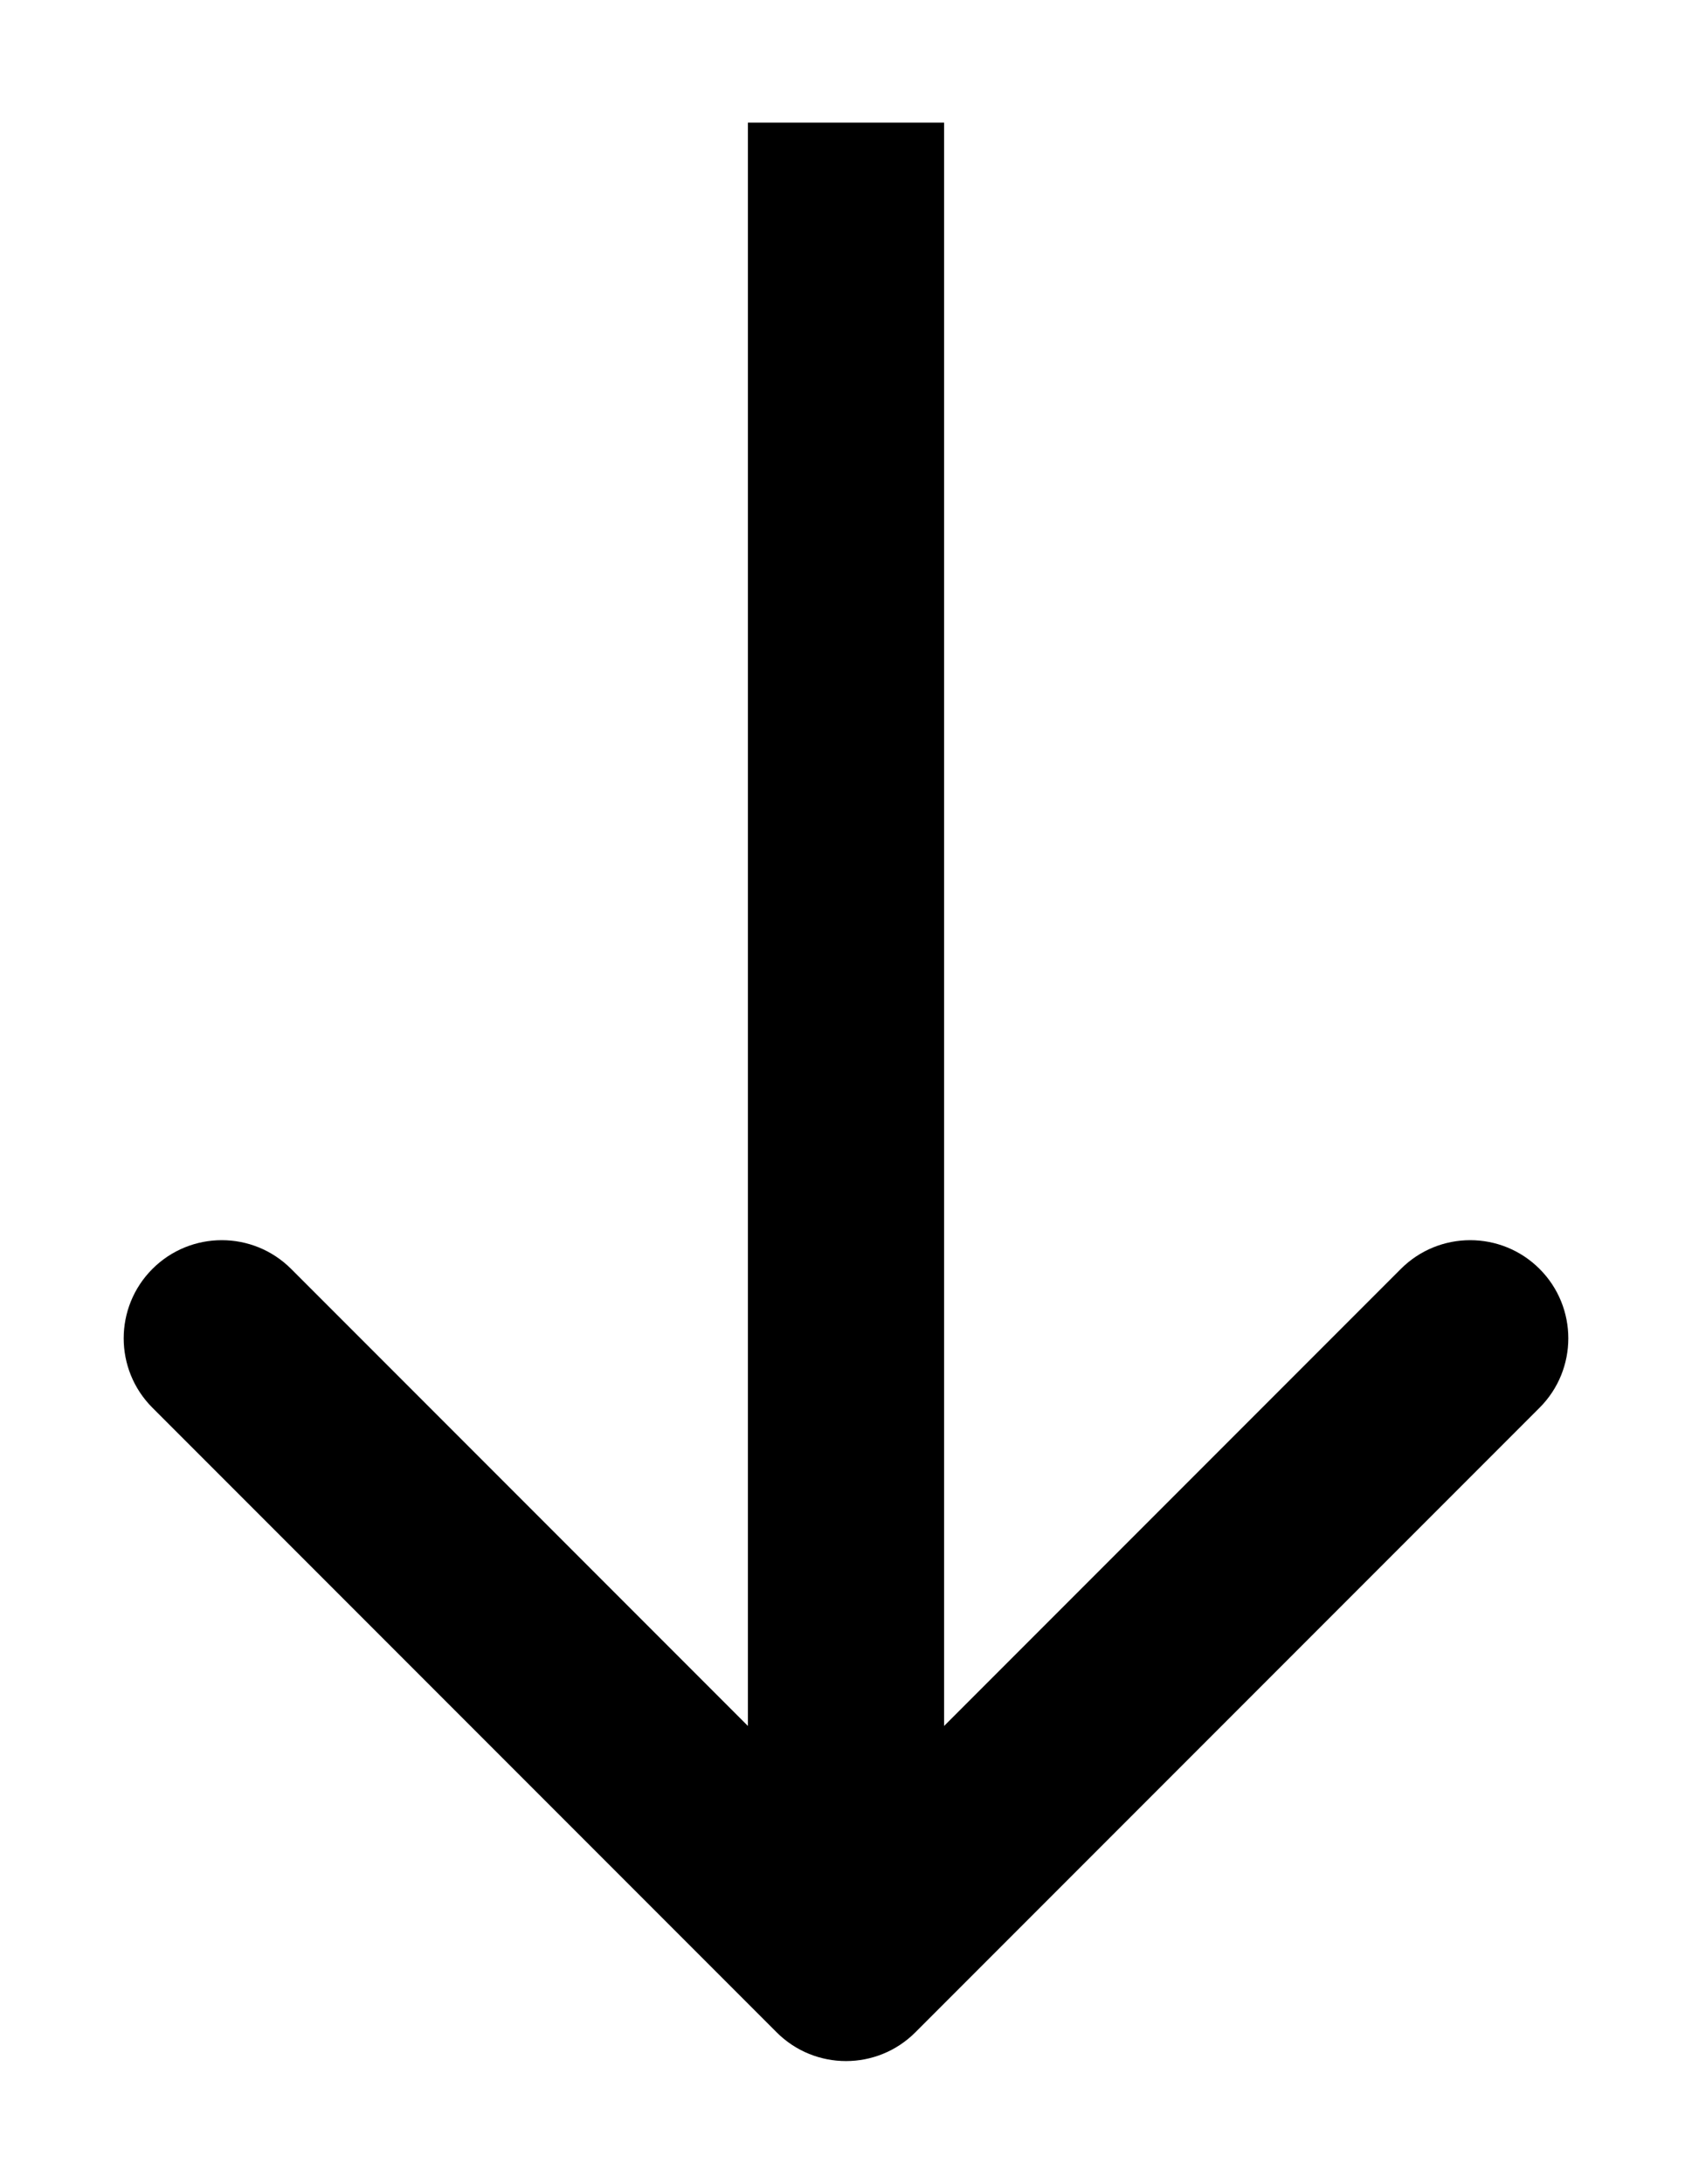 <svg width="138" height="178" viewBox="0 0 138 178" fill="none" xmlns="http://www.w3.org/2000/svg">
<g filter="url(#filter0_d)">
<path d="M63.343 161.657C66.467 164.781 71.533 164.781 74.657 161.657L125.569 110.745C128.693 107.621 128.693 102.556 125.569 99.431C122.444 96.307 117.379 96.307 114.255 99.431L69 144.686L23.745 99.431C20.621 96.307 15.556 96.307 12.431 99.431C9.307 102.556 9.307 107.621 12.431 110.745L63.343 161.657ZM61 6L61 156L77 156L77 6L61 6Z" fill="black"/>
</g>
<defs>
<filter id="filter0_d" x="0.088" y="0" width="137.823" height="178" filterUnits="userSpaceOnUse" color-interpolation-filters="sRGB">
<feFlood flood-opacity="0" result="BackgroundImageFix"/>
<feColorMatrix in="SourceAlpha" type="matrix" values="0 0 0 0 0 0 0 0 0 0 0 0 0 0 0 0 0 0 127 0"/>
<feOffset dy="4"/>
<feGaussianBlur stdDeviation="5"/>
<feColorMatrix type="matrix" values="0 0 0 0 0 0 0 0 0 0 0 0 0 0 0 0 0 0 0.72 0"/>
<feBlend mode="normal" in2="BackgroundImageFix" result="effect1_dropShadow"/>
<feBlend mode="normal" in="SourceGraphic" in2="effect1_dropShadow" result="shape"/>
</filter>
</defs>
</svg>
